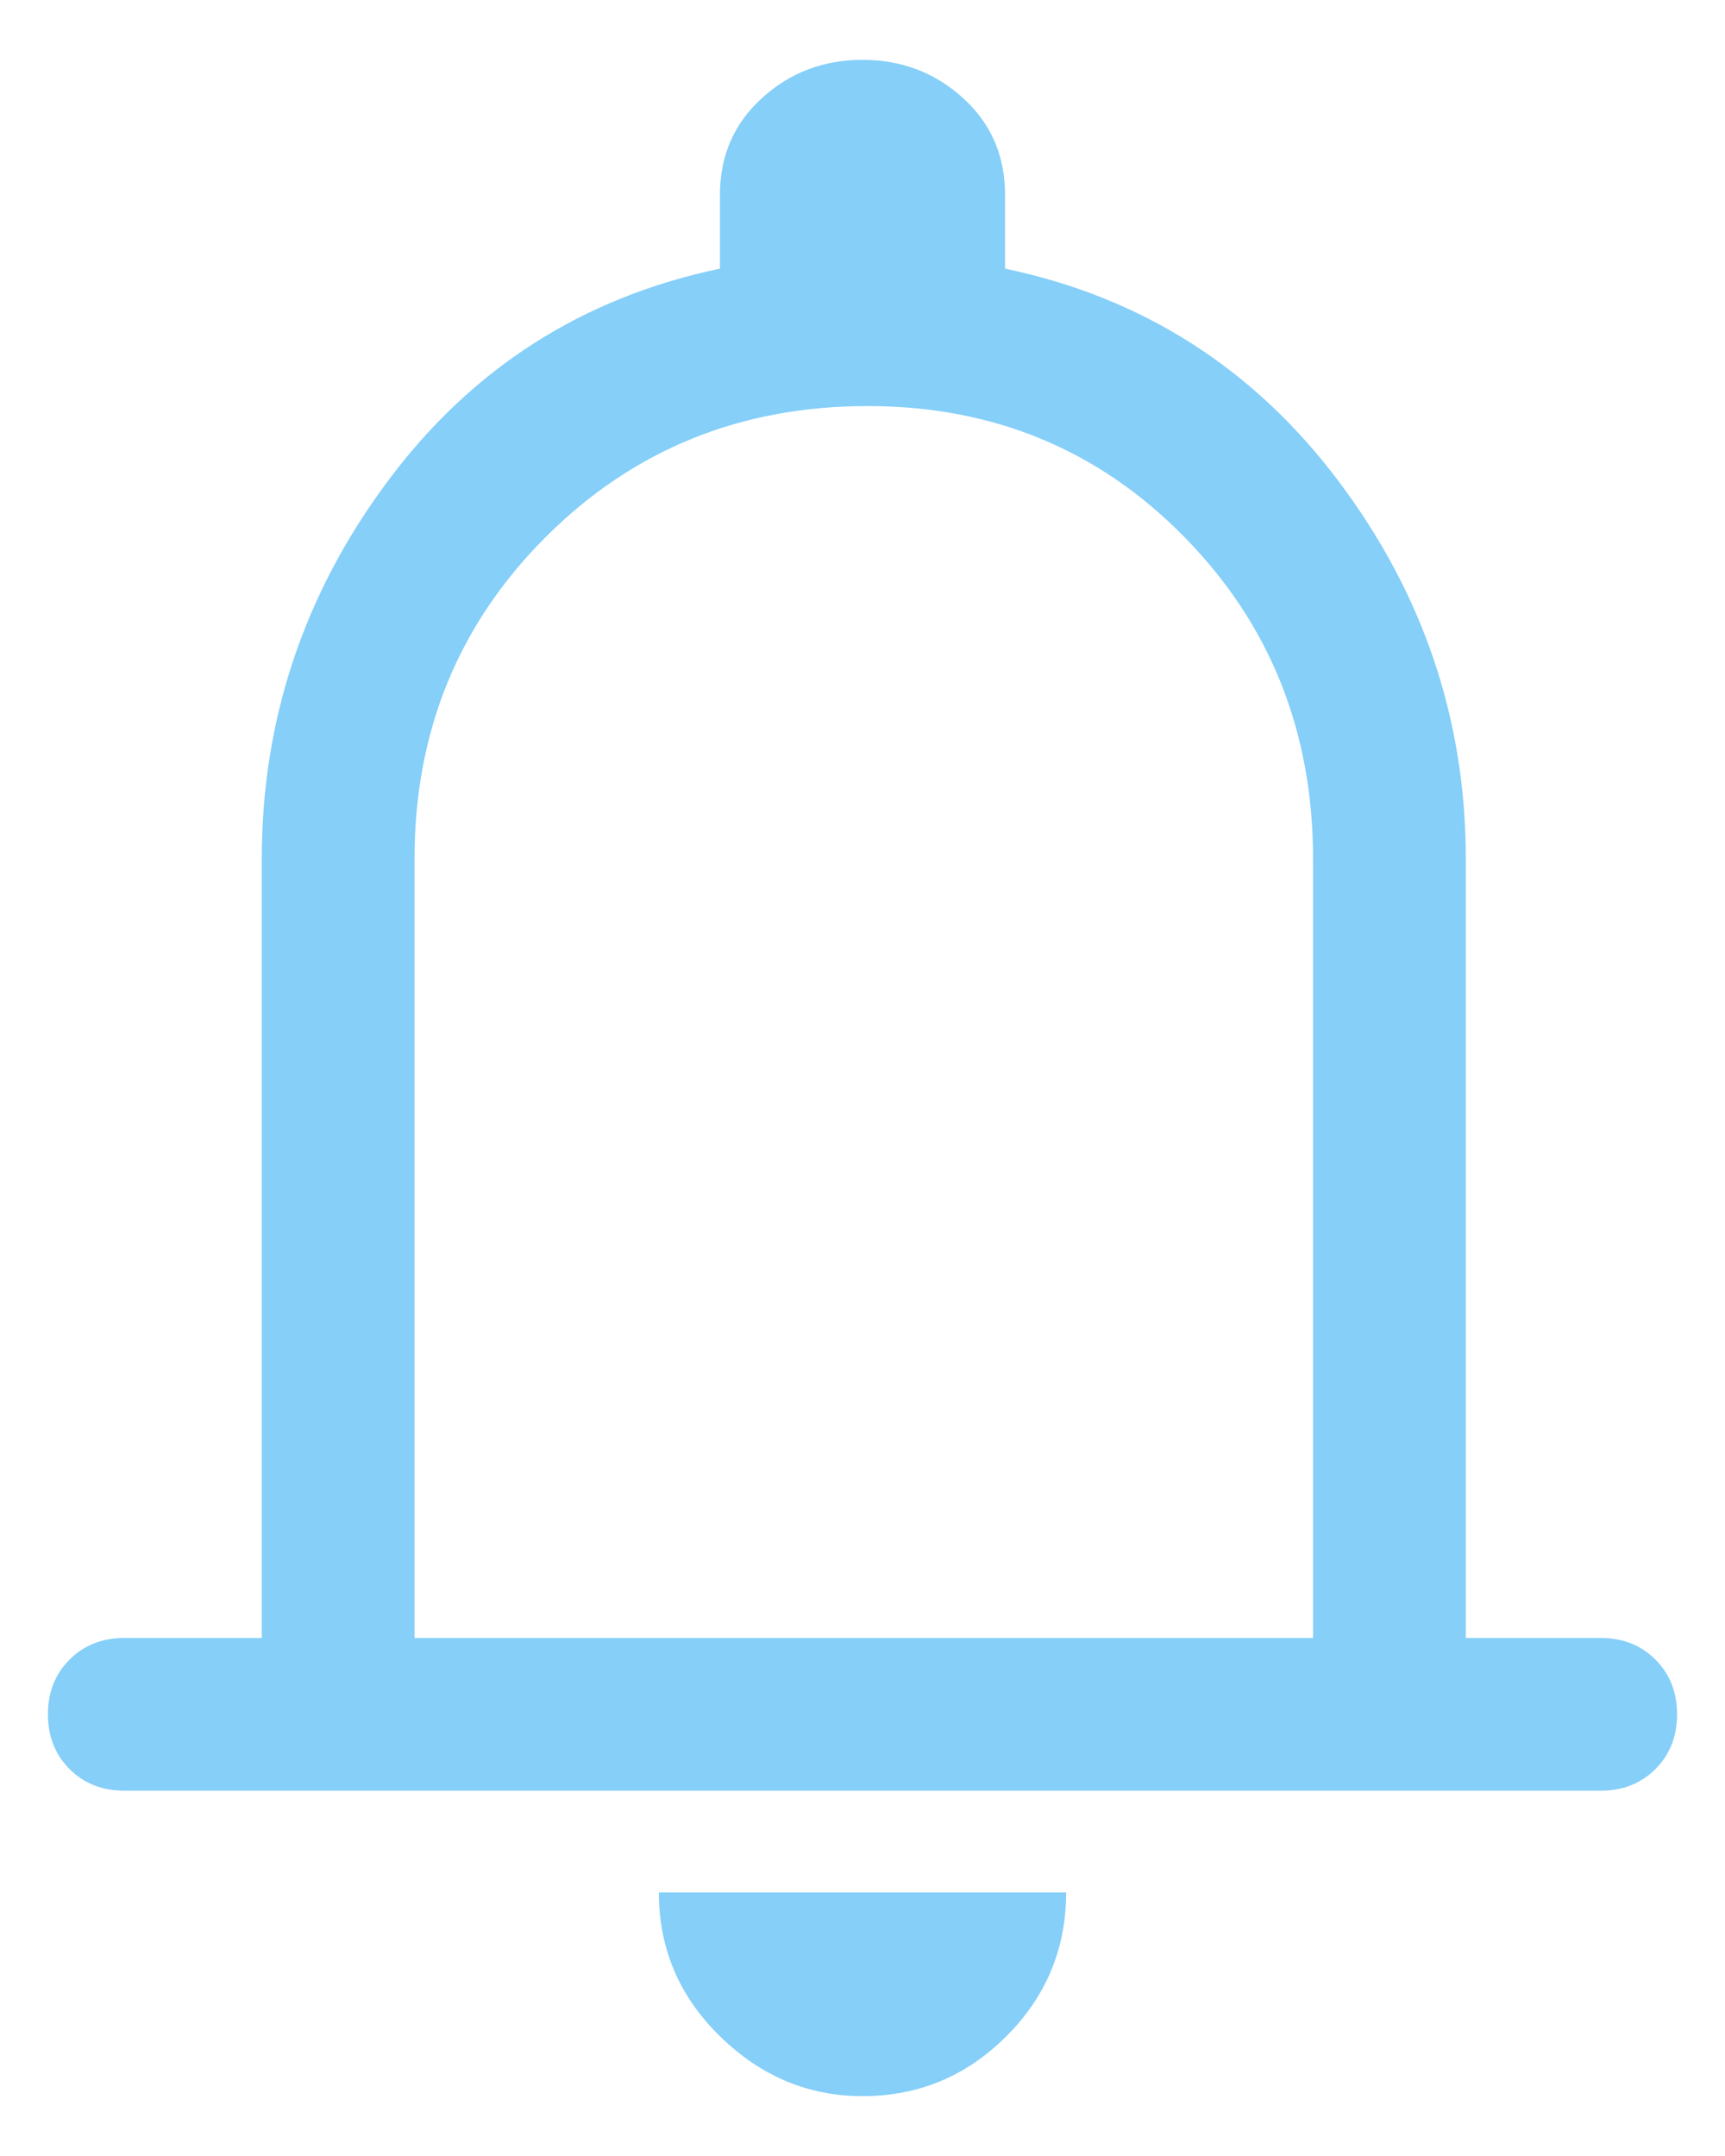 <svg width="24" height="30" viewBox="0 0 24 30" fill="none" xmlns="http://www.w3.org/2000/svg">
<path d="M1.729 24.917C1.422 24.917 1.168 24.816 0.968 24.616C0.767 24.415 0.667 24.161 0.667 23.854C0.667 23.547 0.767 23.293 0.968 23.093C1.168 22.892 1.422 22.792 1.729 22.792H3.642V11.954C3.642 10.018 4.226 8.265 5.395 6.695C6.564 5.125 8.104 4.139 10.017 3.738V2.71C10.017 2.167 10.211 1.719 10.601 1.365C10.991 1.01 11.457 0.833 12 0.833C12.543 0.833 13.009 1.01 13.399 1.365C13.789 1.719 13.983 2.167 13.983 2.71V3.738C15.896 4.139 17.442 5.125 18.623 6.695C19.803 8.265 20.394 10.018 20.394 11.954V22.792H22.271C22.578 22.792 22.832 22.892 23.032 23.093C23.233 23.293 23.333 23.547 23.333 23.854C23.333 24.161 23.233 24.415 23.032 24.616C22.832 24.816 22.578 24.917 22.271 24.917H1.729ZM12 29.167C11.245 29.167 10.583 28.889 10.017 28.334C9.45 27.78 9.167 27.113 9.167 26.333H14.833C14.833 27.113 14.556 27.78 14.001 28.334C13.446 28.889 12.779 29.167 12 29.167ZM5.767 22.792H18.269V11.954C18.269 10.183 17.673 8.69 16.48 7.474C15.288 6.258 13.818 5.65 12.071 5.65C10.3 5.65 8.807 6.258 7.591 7.474C6.375 8.69 5.767 10.183 5.767 11.954V22.792Z" fill="#85CFF9"/>
</svg>
